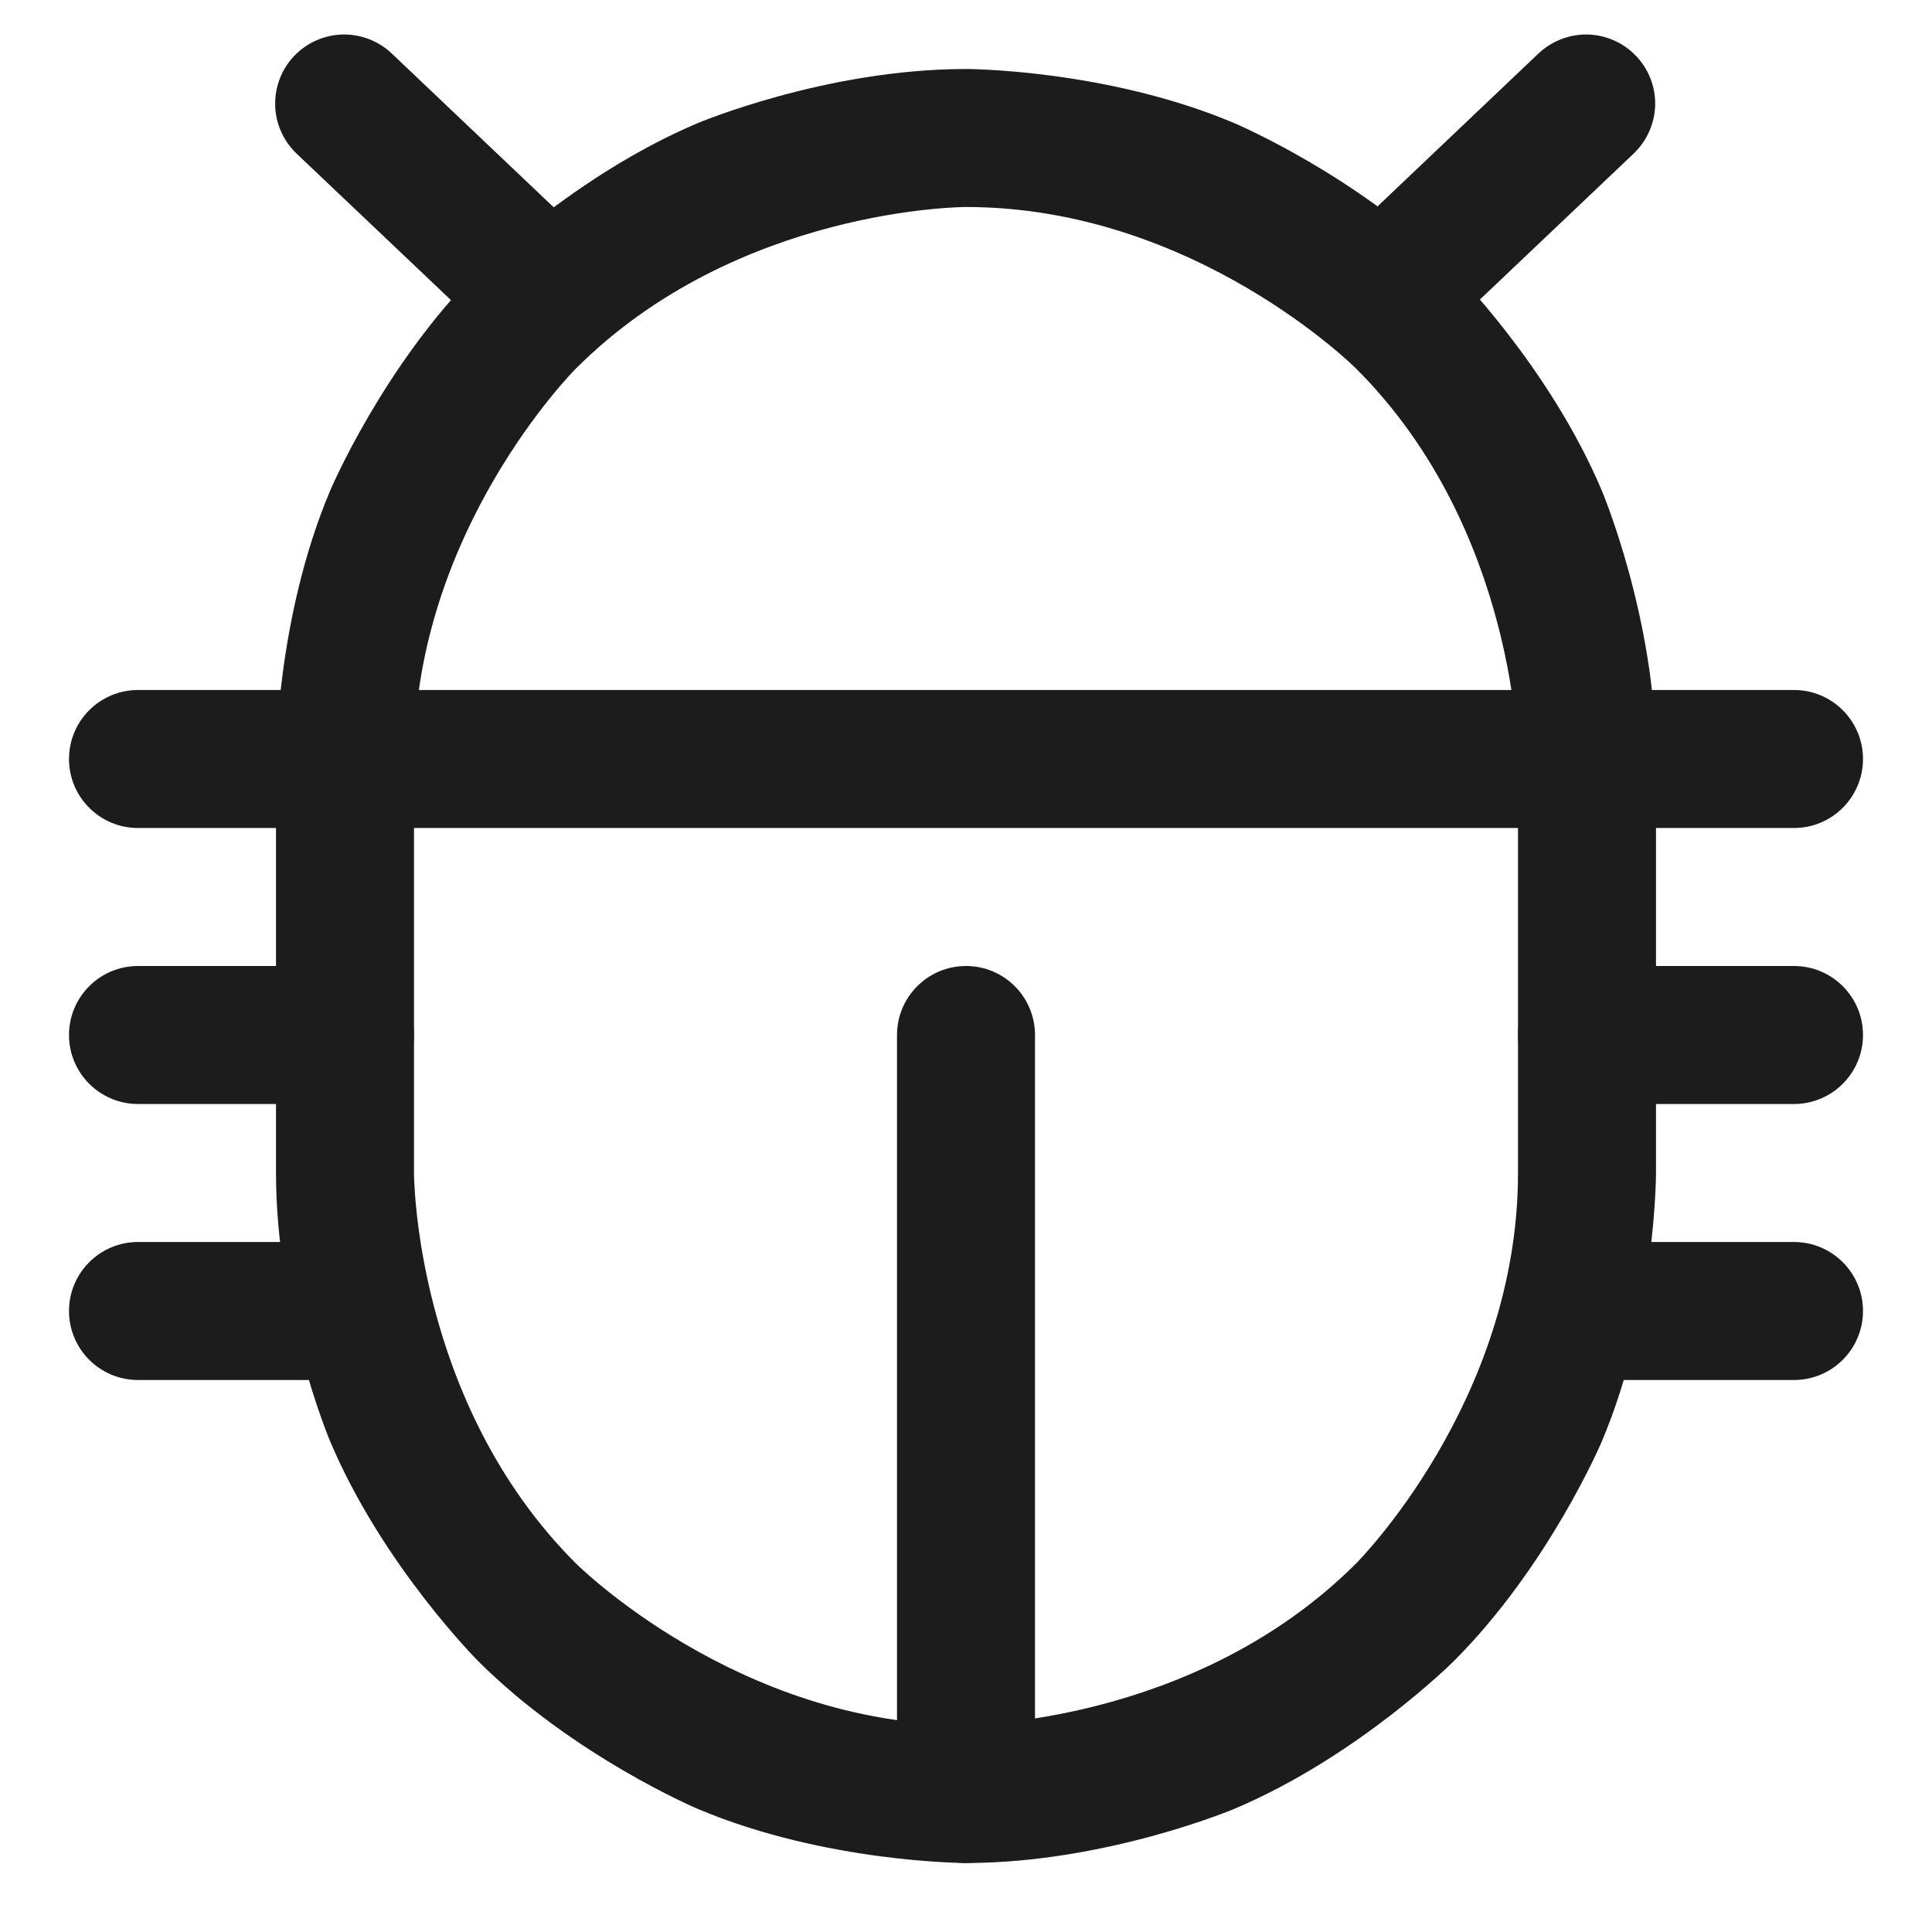 <svg width="14" height="14" viewBox="0 0 14 14" fill="none" xmlns="http://www.w3.org/2000/svg">
<path fill-rule="evenodd" clip-rule="evenodd" d="M2 5.5C2 5.5 2 4.483 2.393 3.554C2.393 3.554 2.773 2.656 3.464 1.964C3.464 1.964 4.156 1.273 5.054 0.893C5.054 0.893 5.983 0.5 7 0.5C7 0.5 8.017 0.5 8.946 0.893C8.946 0.893 9.844 1.273 10.536 1.964C10.536 1.964 11.227 2.656 11.607 3.554C11.607 3.554 12 4.483 12 5.5V8.5C12 8.5 12 9.517 11.607 10.446C11.607 10.446 11.227 11.344 10.536 12.036C10.536 12.036 9.844 12.727 8.946 13.107C8.946 13.107 8.017 13.5 7 13.5C7 13.5 5.983 13.5 5.054 13.107C5.054 13.107 4.156 12.727 3.464 12.036C3.464 12.036 2.773 11.344 2.393 10.446C2.393 10.446 2 9.517 2 8.5V5.5ZM3 5.5V8.5C3 8.5 3 10.157 4.172 11.328C4.172 11.328 5.343 12.5 7 12.5C7 12.5 8.657 12.5 9.828 11.328C9.828 11.328 11 10.157 11 8.5V5.5C11 5.5 11 3.843 9.828 2.672C9.828 2.672 8.657 1.5 7 1.5C7 1.5 5.343 1.5 4.172 2.672C4.172 2.672 3 3.843 3 5.5Z" fill="#1C1C1C"/>
<path d="M11.5 8H13C13.276 8 13.5 7.776 13.5 7.5C13.5 7.224 13.276 7 13 7H11.5C11.224 7 11 7.224 11 7.5C11 7.776 11.224 8 11.5 8Z" fill="#1C1C1C"/>
<path d="M1 8H2.5C2.776 8 3 7.776 3 7.5C3 7.224 2.776 7 2.5 7H1C0.724 7 0.5 7.224 0.5 7.5C0.5 7.776 0.724 8 1 8Z" fill="#1C1C1C"/>
<path d="M1 10H2.612C2.889 10 3.112 9.776 3.112 9.5C3.112 9.224 2.889 9 2.612 9H1C0.724 9 0.5 9.224 0.5 9.5C0.5 9.776 0.724 10 1 10Z" fill="#1C1C1C"/>
<path d="M1 6H13C13.276 6 13.5 5.776 13.5 5.5C13.5 5.224 13.276 5 13 5H1C0.724 5 0.5 5.224 0.5 5.5C0.5 5.776 0.724 6 1 6Z" fill="#1C1C1C"/>
<path d="M6.5 7.5V13C6.5 13.276 6.724 13.5 7 13.5C7.276 13.5 7.5 13.276 7.5 13V7.5C7.5 7.224 7.276 7 7 7C6.724 7 6.5 7.224 6.5 7.5Z" fill="#1C1C1C"/>
<path d="M11.387 10H13C13.276 10 13.5 9.776 13.5 9.5C13.5 9.224 13.276 9 13 9H11.387C11.111 9 10.887 9.224 10.887 9.5C10.887 9.776 11.111 10 11.387 10Z" fill="#1C1C1C"/>
<path d="M2.149 1.113L3.637 2.525C3.73 2.613 3.853 2.663 3.981 2.663L3.982 2.663L3.994 2.662C4.127 2.659 4.253 2.603 4.344 2.507C4.432 2.414 4.481 2.291 4.481 2.163L4.481 2.162L4.481 2.15C4.478 2.017 4.422 1.891 4.326 1.8L2.838 0.387C2.745 0.299 2.622 0.25 2.494 0.25L2.481 0.25C2.348 0.254 2.222 0.31 2.131 0.406C2.043 0.499 1.994 0.622 1.994 0.75L1.994 0.763C1.997 0.895 2.053 1.021 2.149 1.113Z" fill="#1C1C1C"/>
<path d="M11.149 0.387L9.668 1.794C9.572 1.885 9.516 2.011 9.513 2.143L9.513 2.156L9.513 2.167C9.515 2.292 9.564 2.41 9.65 2.501C9.741 2.597 9.867 2.653 10 2.656L10.012 2.656L10.024 2.656C10.148 2.653 10.267 2.604 10.357 2.519L11.838 1.113C11.934 1.021 11.99 0.896 11.994 0.763L11.994 0.75L11.994 0.739C11.991 0.615 11.942 0.496 11.856 0.406C11.765 0.31 11.639 0.254 11.507 0.25L11.494 0.25L11.483 0.25C11.358 0.253 11.24 0.302 11.149 0.387Z" fill="#1C1C1C"/>
</svg>
